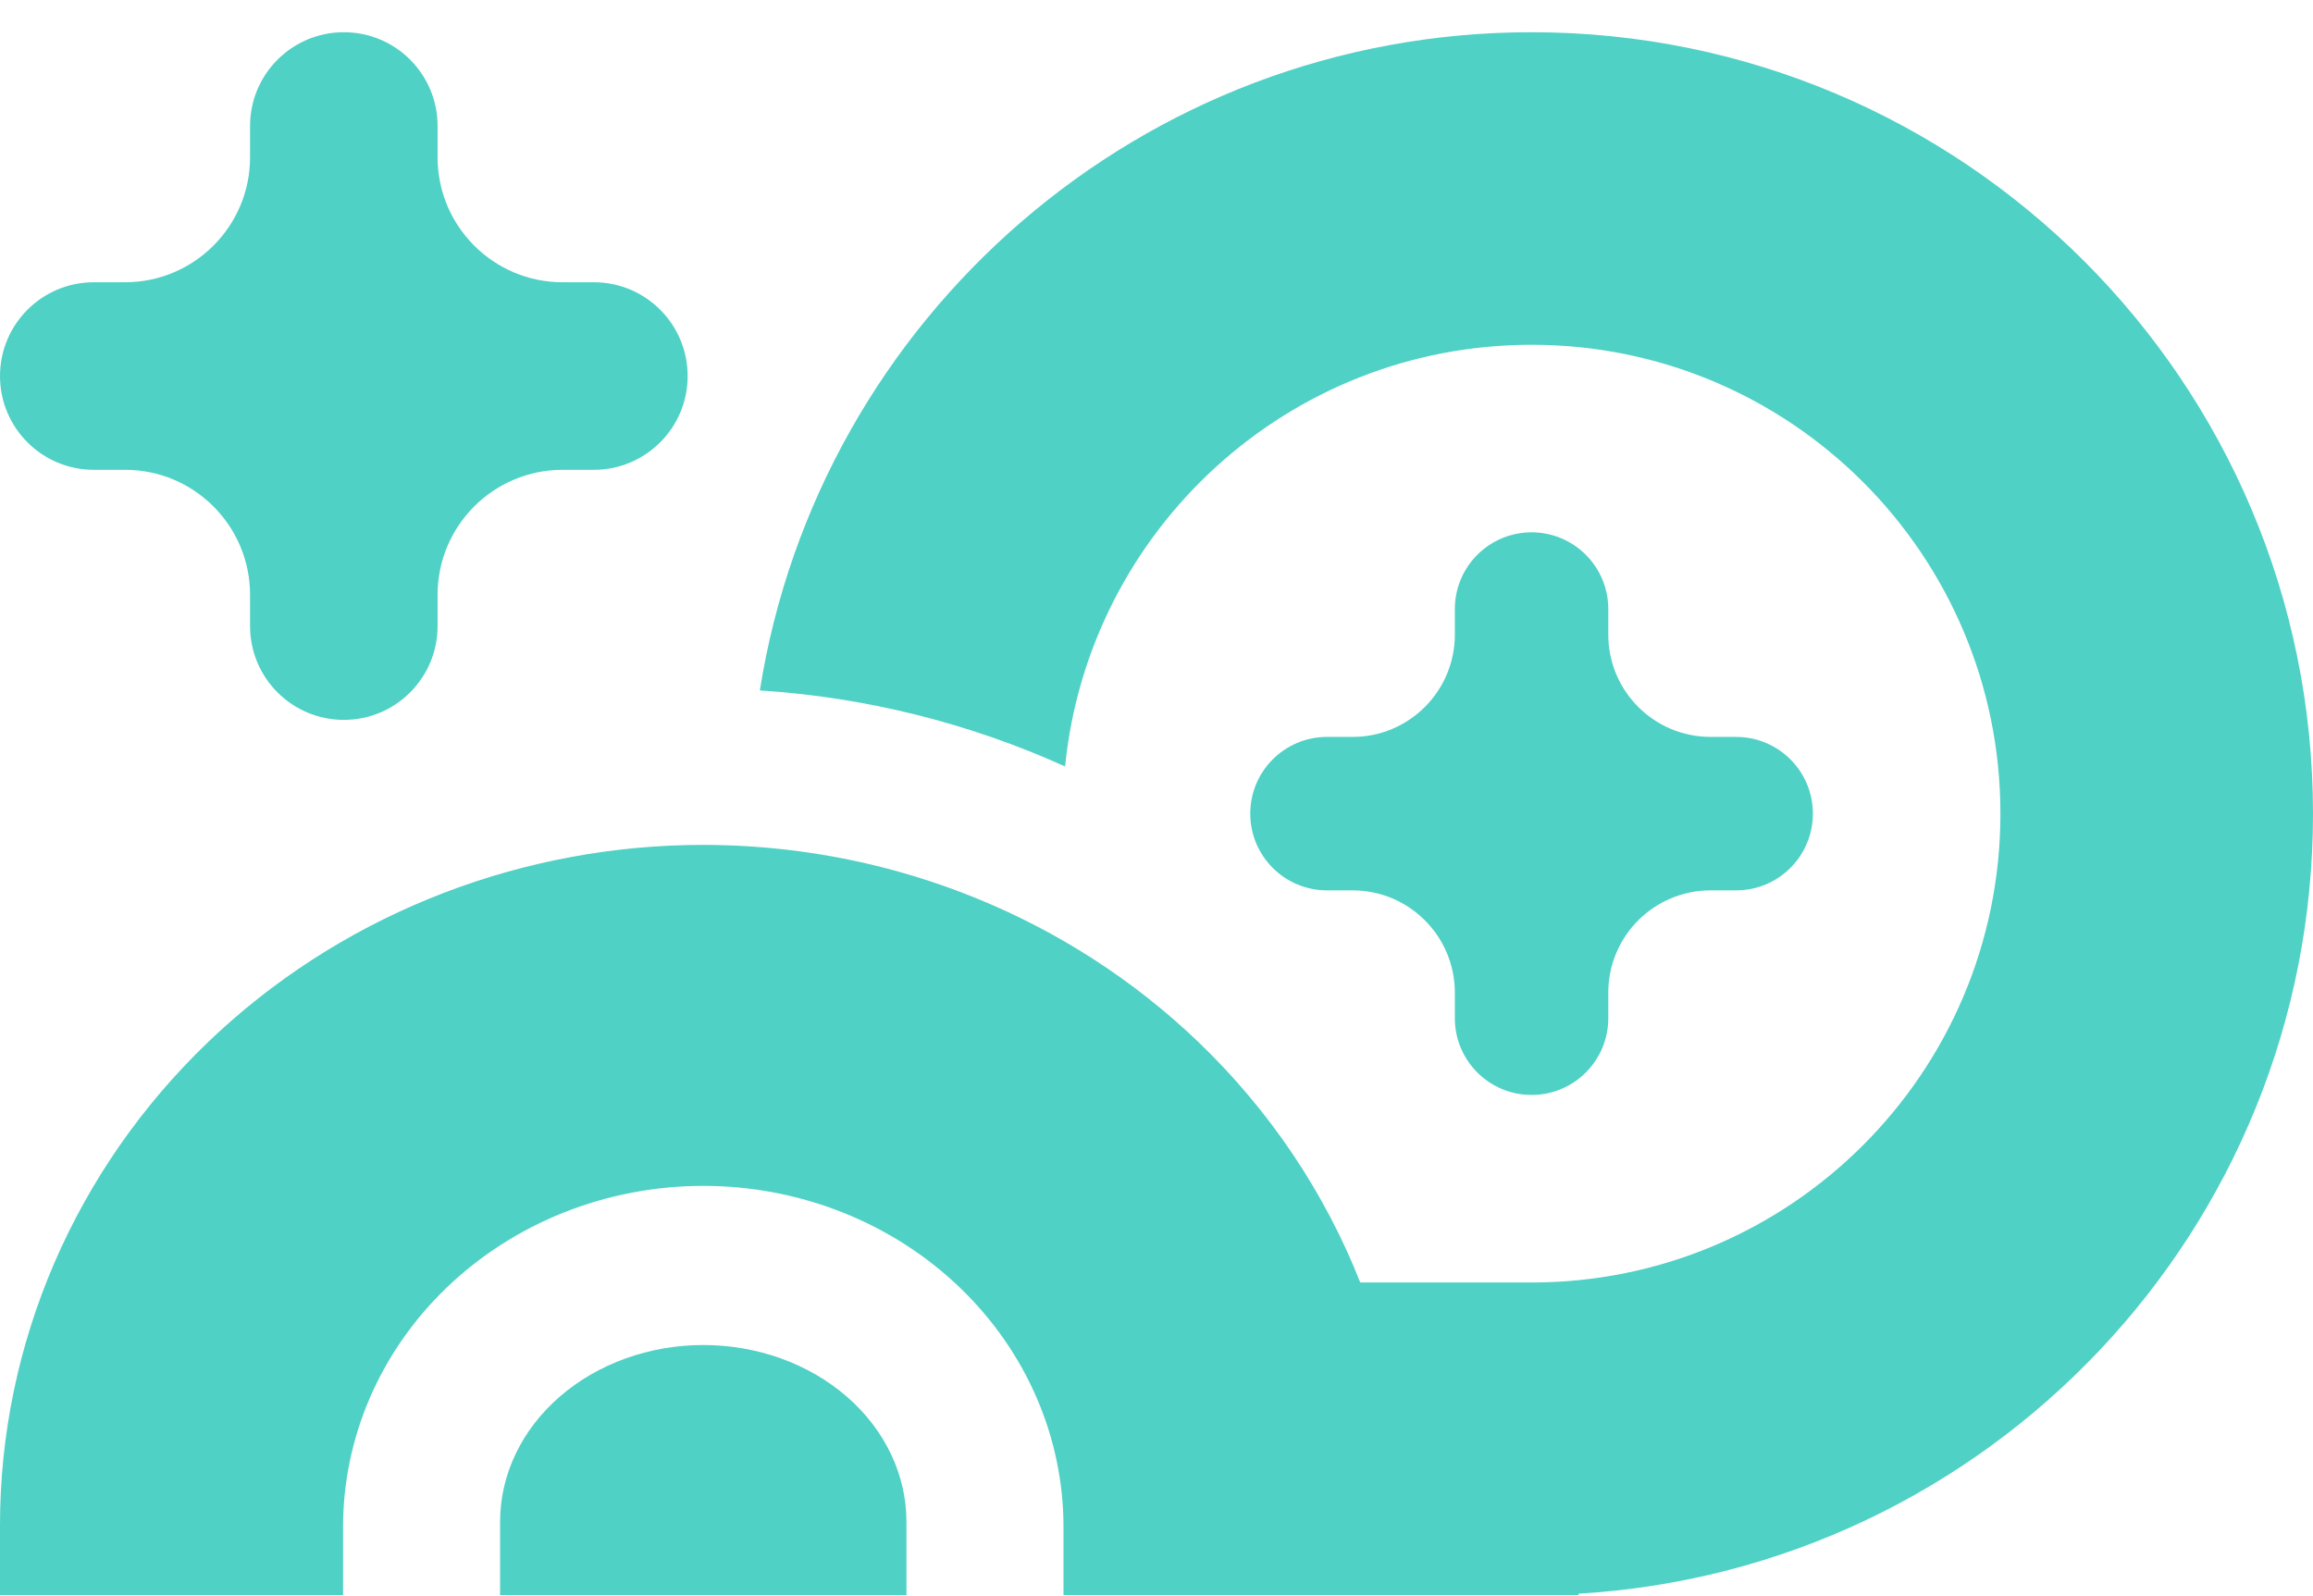 <svg width="71" height="49" viewBox="0 0 71 49" fill="none" xmlns="http://www.w3.org/2000/svg">
<path d="M47.014 39.367C54.962 39.367 61.405 32.923 61.405 24.975C61.405 17.027 54.962 10.583 47.014 10.583C39.554 10.583 33.42 16.258 32.694 23.527C29.753 22.197 26.577 21.402 23.324 21.193C25.137 9.743 35.053 0.989 47.014 0.989C60.261 0.989 71 11.728 71 24.975C71 37.739 61.03 48.175 48.453 48.919V48.961H32.645V46.868C32.645 44.148 31.523 41.504 29.468 39.527C27.407 37.544 24.575 36.401 21.588 36.401C18.601 36.401 15.769 37.544 13.708 39.527C11.652 41.504 10.531 44.148 10.531 46.868V48.961H0V46.817C0 41.21 2.327 35.877 6.396 31.979C10.336 28.205 15.597 26.067 21.073 25.94C21.245 25.936 21.416 25.934 21.588 25.934C21.721 25.934 21.854 25.936 21.986 25.938C27.504 26.037 32.812 28.178 36.779 31.979C38.977 34.084 40.666 36.608 41.755 39.367H47.014Z" fill="#4FD1C5"/>
<path d="M25.998 42.874C27.167 43.891 27.824 45.271 27.824 46.709V48.961H15.351V46.709C15.351 45.271 16.008 43.891 17.178 42.874C18.348 41.857 19.934 41.286 21.588 41.286C23.242 41.286 24.828 41.857 25.998 42.874Z" fill="#4FD1C5"/>
<path d="M52.508 22.62C50.774 22.62 49.368 21.214 49.368 19.48V18.695C49.368 17.394 48.314 16.34 47.013 16.34C45.713 16.34 44.658 17.394 44.658 18.695V19.48C44.658 21.214 43.252 22.62 41.518 22.62H40.733C39.433 22.62 38.378 23.674 38.378 24.975C38.378 26.276 39.433 27.33 40.733 27.33H41.518C43.252 27.33 44.658 28.736 44.658 30.47V31.255C44.658 32.556 45.713 33.61 47.013 33.61C48.314 33.61 49.368 32.556 49.368 31.255V30.47C49.368 28.736 50.774 27.33 52.508 27.33H53.293C54.594 27.33 55.648 26.276 55.648 24.975C55.648 23.674 54.594 22.62 53.293 22.62H52.508Z" fill="#4FD1C5"/>
<path d="M13.432 4.826C13.432 6.946 15.151 8.664 17.27 8.664H18.23C19.819 8.664 21.108 9.953 21.108 11.543C21.108 13.132 19.819 14.421 18.23 14.421H17.27C15.151 14.421 13.432 16.139 13.432 18.259V19.218C13.432 20.808 12.144 22.097 10.554 22.097C8.964 22.097 7.676 20.808 7.676 19.218V18.259C7.676 16.139 5.958 14.421 3.838 14.421H2.878C1.289 14.421 0 13.132 0 11.543C0 9.953 1.289 8.664 2.878 8.664H3.838C5.958 8.664 7.676 6.946 7.676 4.826V3.867C7.676 2.277 8.964 0.989 10.554 0.989C12.144 0.989 13.432 2.277 13.432 3.867V4.826Z" fill="#4FD1C5"/>
</svg>
